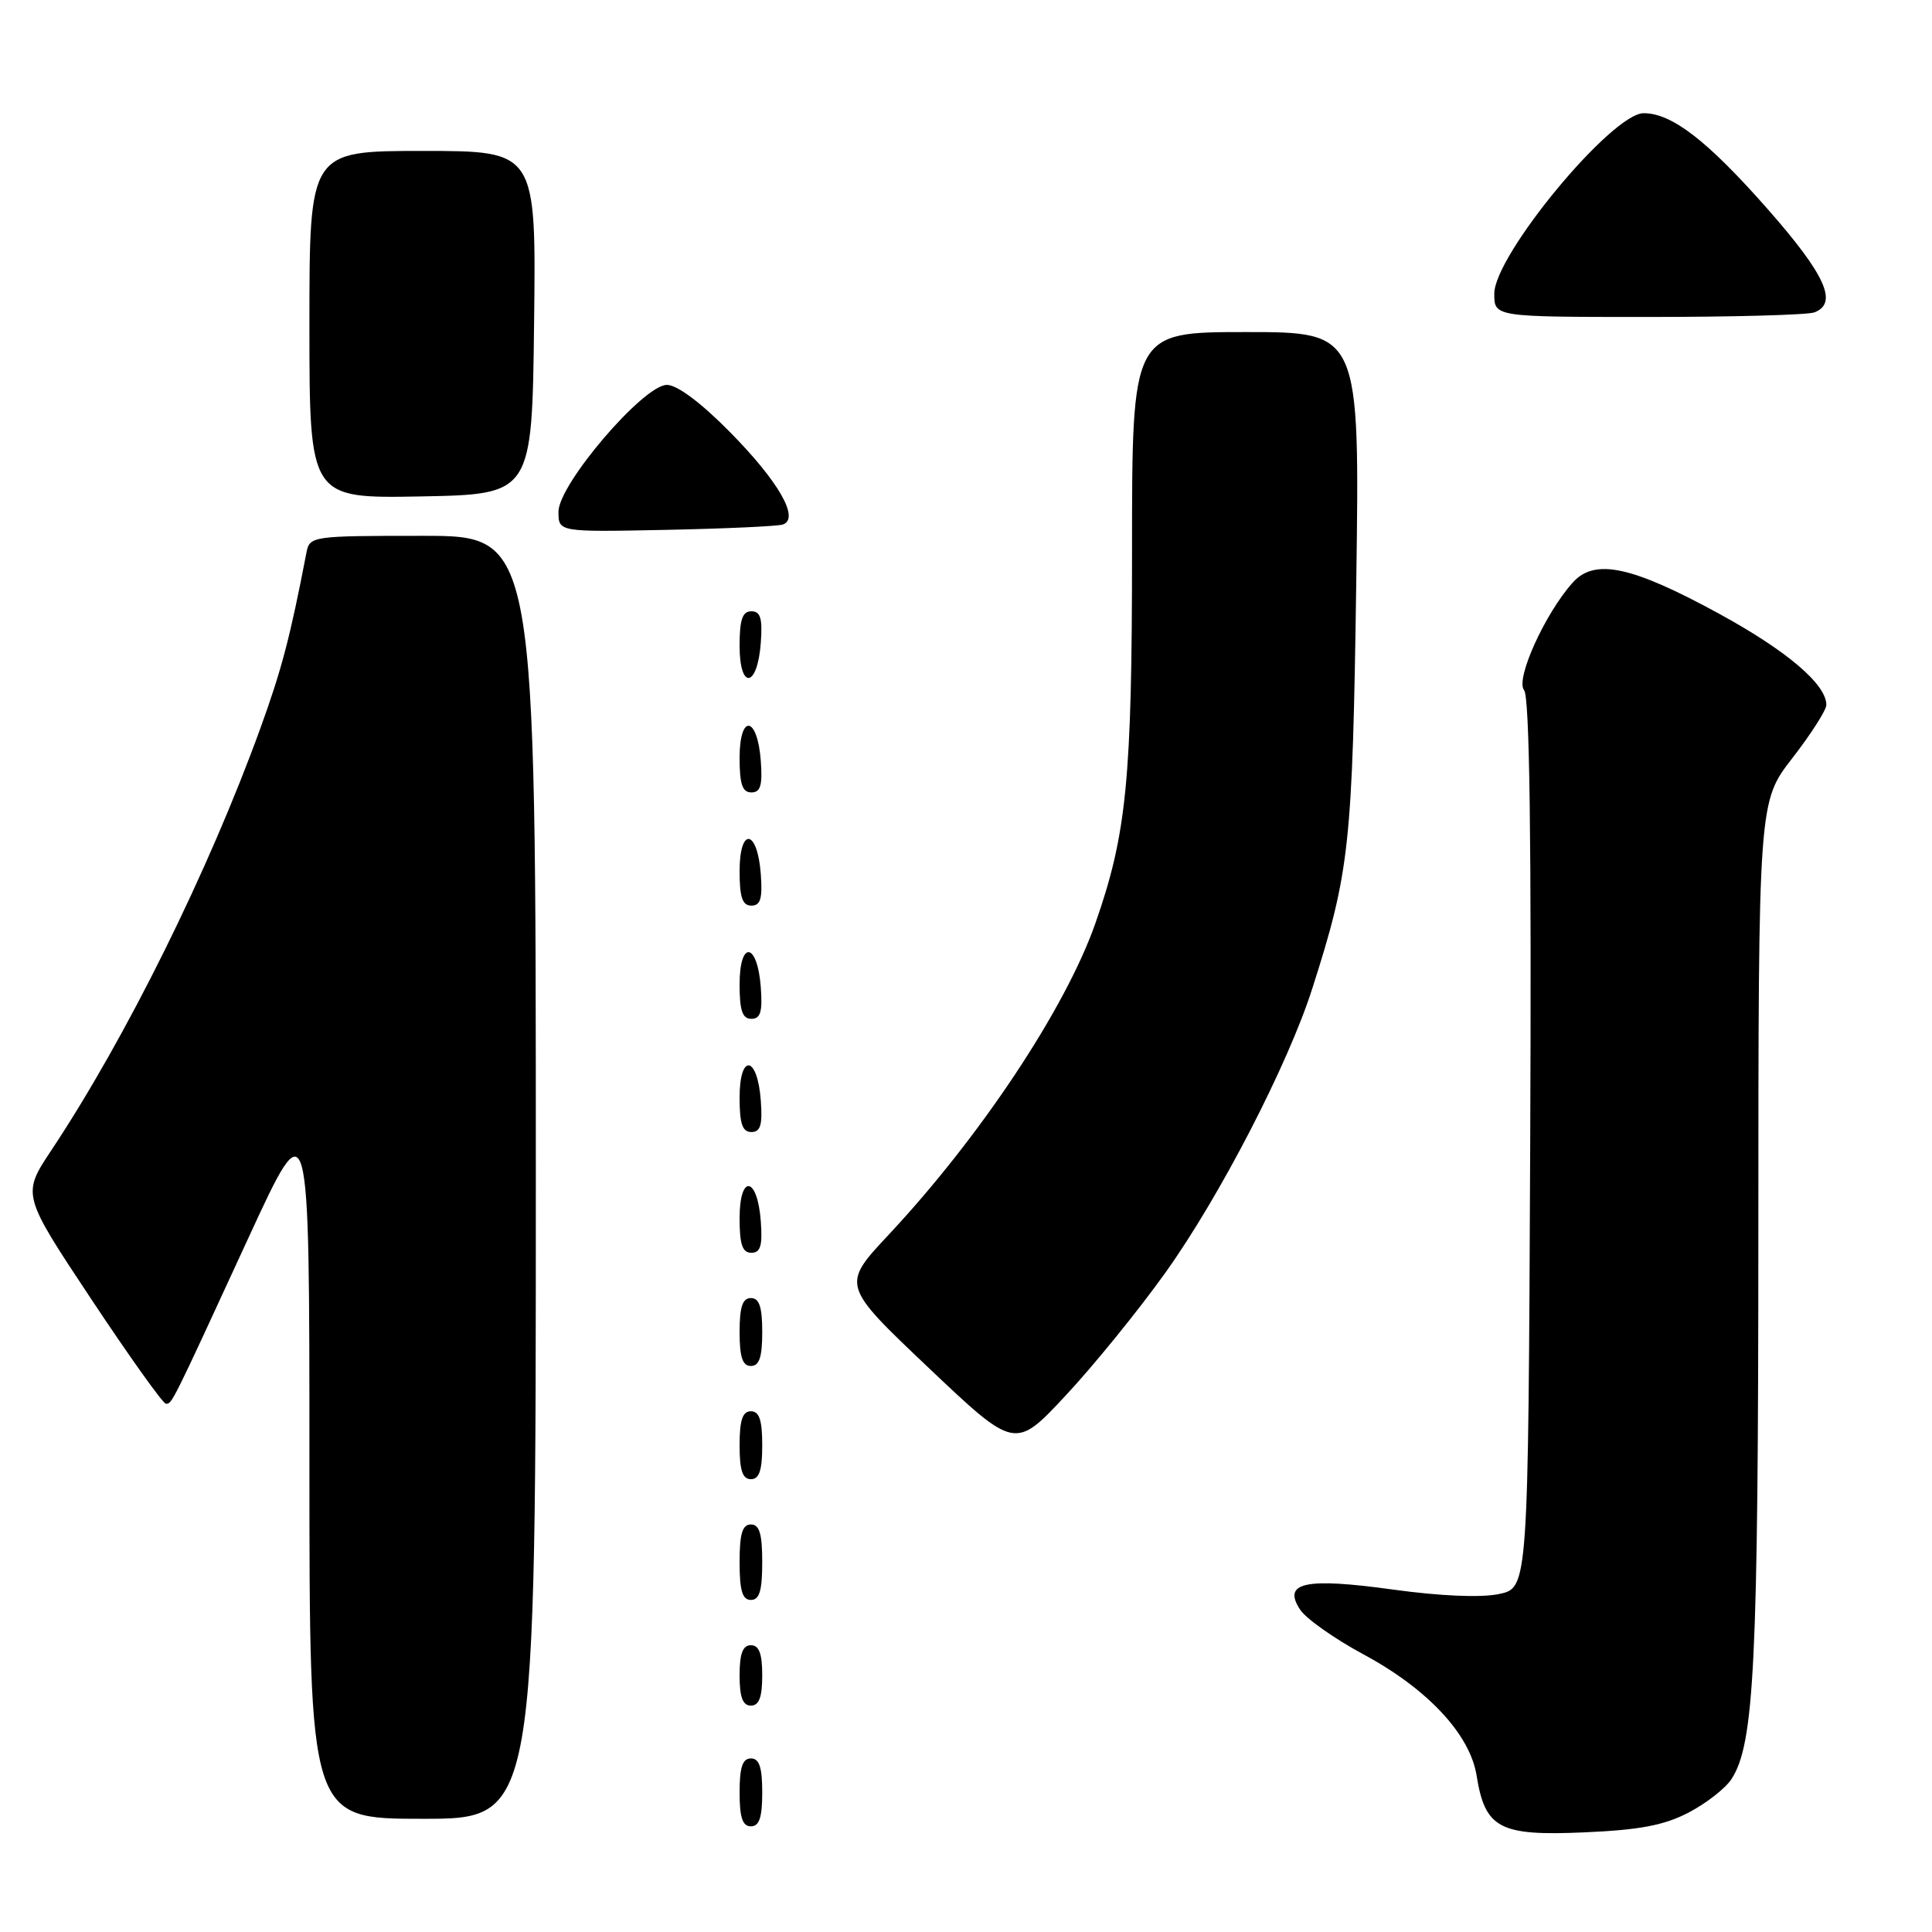 <?xml version="1.0" encoding="UTF-8" standalone="no"?>
<!DOCTYPE svg PUBLIC "-//W3C//DTD SVG 1.1//EN" "http://www.w3.org/Graphics/SVG/1.1/DTD/svg11.dtd" >
<svg xmlns="http://www.w3.org/2000/svg" xmlns:xlink="http://www.w3.org/1999/xlink" version="1.1" viewBox="0 0 256 256">
 <g >
 <path fill="currentColor"
d=" M 223.74 240.18 C 226.06 238.97 228.63 236.97 229.43 235.74 C 232.46 231.08 232.98 220.51 232.99 163.37 C 233.00 106.24 233.00 106.24 237.50 100.45 C 239.97 97.26 242.00 94.09 242.00 93.40 C 242.00 90.68 236.78 86.24 227.86 81.36 C 216.20 74.99 211.30 73.94 208.39 77.20 C 204.70 81.32 200.77 90.02 201.95 91.45 C 202.68 92.32 202.94 111.18 202.76 151.57 C 202.50 210.41 202.50 210.41 198.61 211.22 C 196.20 211.72 190.87 211.49 184.61 210.63 C 172.92 209.01 169.87 209.67 172.29 213.31 C 173.08 214.50 176.83 217.14 180.61 219.18 C 189.15 223.77 194.79 229.80 195.66 235.29 C 196.78 242.28 198.70 243.29 209.86 242.80 C 217.26 242.48 220.48 241.87 223.74 240.18 Z  M 101.00 237.50 C 101.00 234.17 100.61 233.00 99.50 233.00 C 98.39 233.00 98.00 234.17 98.00 237.50 C 98.00 240.83 98.39 242.00 99.50 242.00 C 100.61 242.00 101.00 240.83 101.00 237.50 Z  M 71.00 156.00 C 71.00 71.00 71.00 71.00 56.02 71.00 C 41.28 71.00 41.03 71.04 40.60 73.25 C 38.45 84.42 37.33 88.70 34.50 96.50 C 27.64 115.42 16.69 137.54 6.82 152.39 C 2.90 158.29 2.90 158.29 12.09 172.14 C 17.15 179.76 21.60 186.00 21.98 186.00 C 22.80 186.00 22.61 186.40 32.93 164.00 C 41.00 146.50 41.00 146.50 41.00 193.75 C 41.00 241.00 41.00 241.00 56.00 241.00 C 71.00 241.00 71.00 241.00 71.00 156.00 Z  M 101.00 222.00 C 101.00 219.11 100.58 218.00 99.50 218.00 C 98.42 218.00 98.00 219.11 98.00 222.00 C 98.00 224.89 98.42 226.00 99.50 226.00 C 100.58 226.00 101.00 224.89 101.00 222.00 Z  M 101.00 207.00 C 101.00 203.22 100.63 202.00 99.50 202.00 C 98.37 202.00 98.00 203.22 98.00 207.00 C 98.00 210.78 98.37 212.00 99.50 212.00 C 100.63 212.00 101.00 210.78 101.00 207.00 Z  M 101.00 191.50 C 101.00 188.17 100.61 187.00 99.50 187.00 C 98.39 187.00 98.00 188.17 98.00 191.50 C 98.00 194.83 98.39 196.00 99.50 196.00 C 100.61 196.00 101.00 194.83 101.00 191.50 Z  M 154.44 168.61 C 161.62 158.57 170.66 141.08 173.88 131.00 C 178.84 115.50 179.21 112.03 179.71 77.25 C 180.18 44.00 180.18 44.00 165.09 44.00 C 150.00 44.00 150.00 44.00 150.00 72.91 C 150.00 103.30 149.29 110.55 145.12 122.41 C 141.16 133.66 129.89 150.63 117.77 163.59 C 111.50 170.29 111.50 170.29 123.00 181.20 C 134.50 192.10 134.50 192.10 141.21 184.91 C 144.91 180.95 150.86 173.62 154.44 168.61 Z  M 101.00 176.50 C 101.00 173.17 100.61 172.00 99.50 172.00 C 98.39 172.00 98.00 173.17 98.00 176.50 C 98.00 179.83 98.39 181.00 99.50 181.00 C 100.61 181.00 101.00 179.83 101.00 176.50 Z  M 100.81 161.83 C 100.37 155.86 98.00 155.51 98.00 161.42 C 98.00 164.90 98.37 166.00 99.56 166.00 C 100.77 166.00 101.05 165.07 100.81 161.83 Z  M 100.81 145.83 C 100.37 139.86 98.00 139.51 98.00 145.42 C 98.00 148.90 98.37 150.00 99.56 150.00 C 100.77 150.00 101.05 149.07 100.81 145.83 Z  M 100.81 130.83 C 100.37 124.86 98.00 124.51 98.00 130.42 C 98.00 133.90 98.37 135.00 99.56 135.00 C 100.77 135.00 101.05 134.07 100.81 130.83 Z  M 100.81 115.83 C 100.37 109.86 98.00 109.51 98.00 115.42 C 98.00 118.90 98.37 120.00 99.56 120.00 C 100.77 120.00 101.05 119.07 100.81 115.83 Z  M 100.81 100.83 C 100.37 94.86 98.00 94.51 98.00 100.42 C 98.00 103.90 98.37 105.00 99.56 105.00 C 100.77 105.00 101.05 104.07 100.81 100.83 Z  M 100.81 85.17 C 101.05 81.93 100.77 81.00 99.56 81.00 C 98.37 81.00 98.00 82.10 98.00 85.58 C 98.00 91.49 100.37 91.14 100.81 85.17 Z  M 103.74 69.50 C 106.00 68.72 103.18 63.79 96.72 57.25 C 92.89 53.36 89.73 51.00 88.37 51.00 C 85.26 51.00 74.00 64.17 74.00 67.81 C 74.00 70.50 74.00 70.50 88.25 70.21 C 96.09 70.05 103.06 69.73 103.74 69.50 Z  M 70.77 42.75 C 71.04 20.00 71.04 20.00 56.02 20.00 C 41.00 20.00 41.00 20.00 41.00 43.03 C 41.00 66.05 41.00 66.05 55.75 65.78 C 70.50 65.50 70.50 65.50 70.77 42.75 Z  M 240.42 41.39 C 243.59 40.18 241.89 36.42 234.23 27.71 C 226.26 18.66 221.54 15.00 217.80 15.00 C 213.57 15.00 198.00 33.81 198.00 38.92 C 198.00 42.00 198.00 42.00 218.42 42.00 C 229.65 42.00 239.55 41.73 240.42 41.39 Z "/>
</g>
</svg>